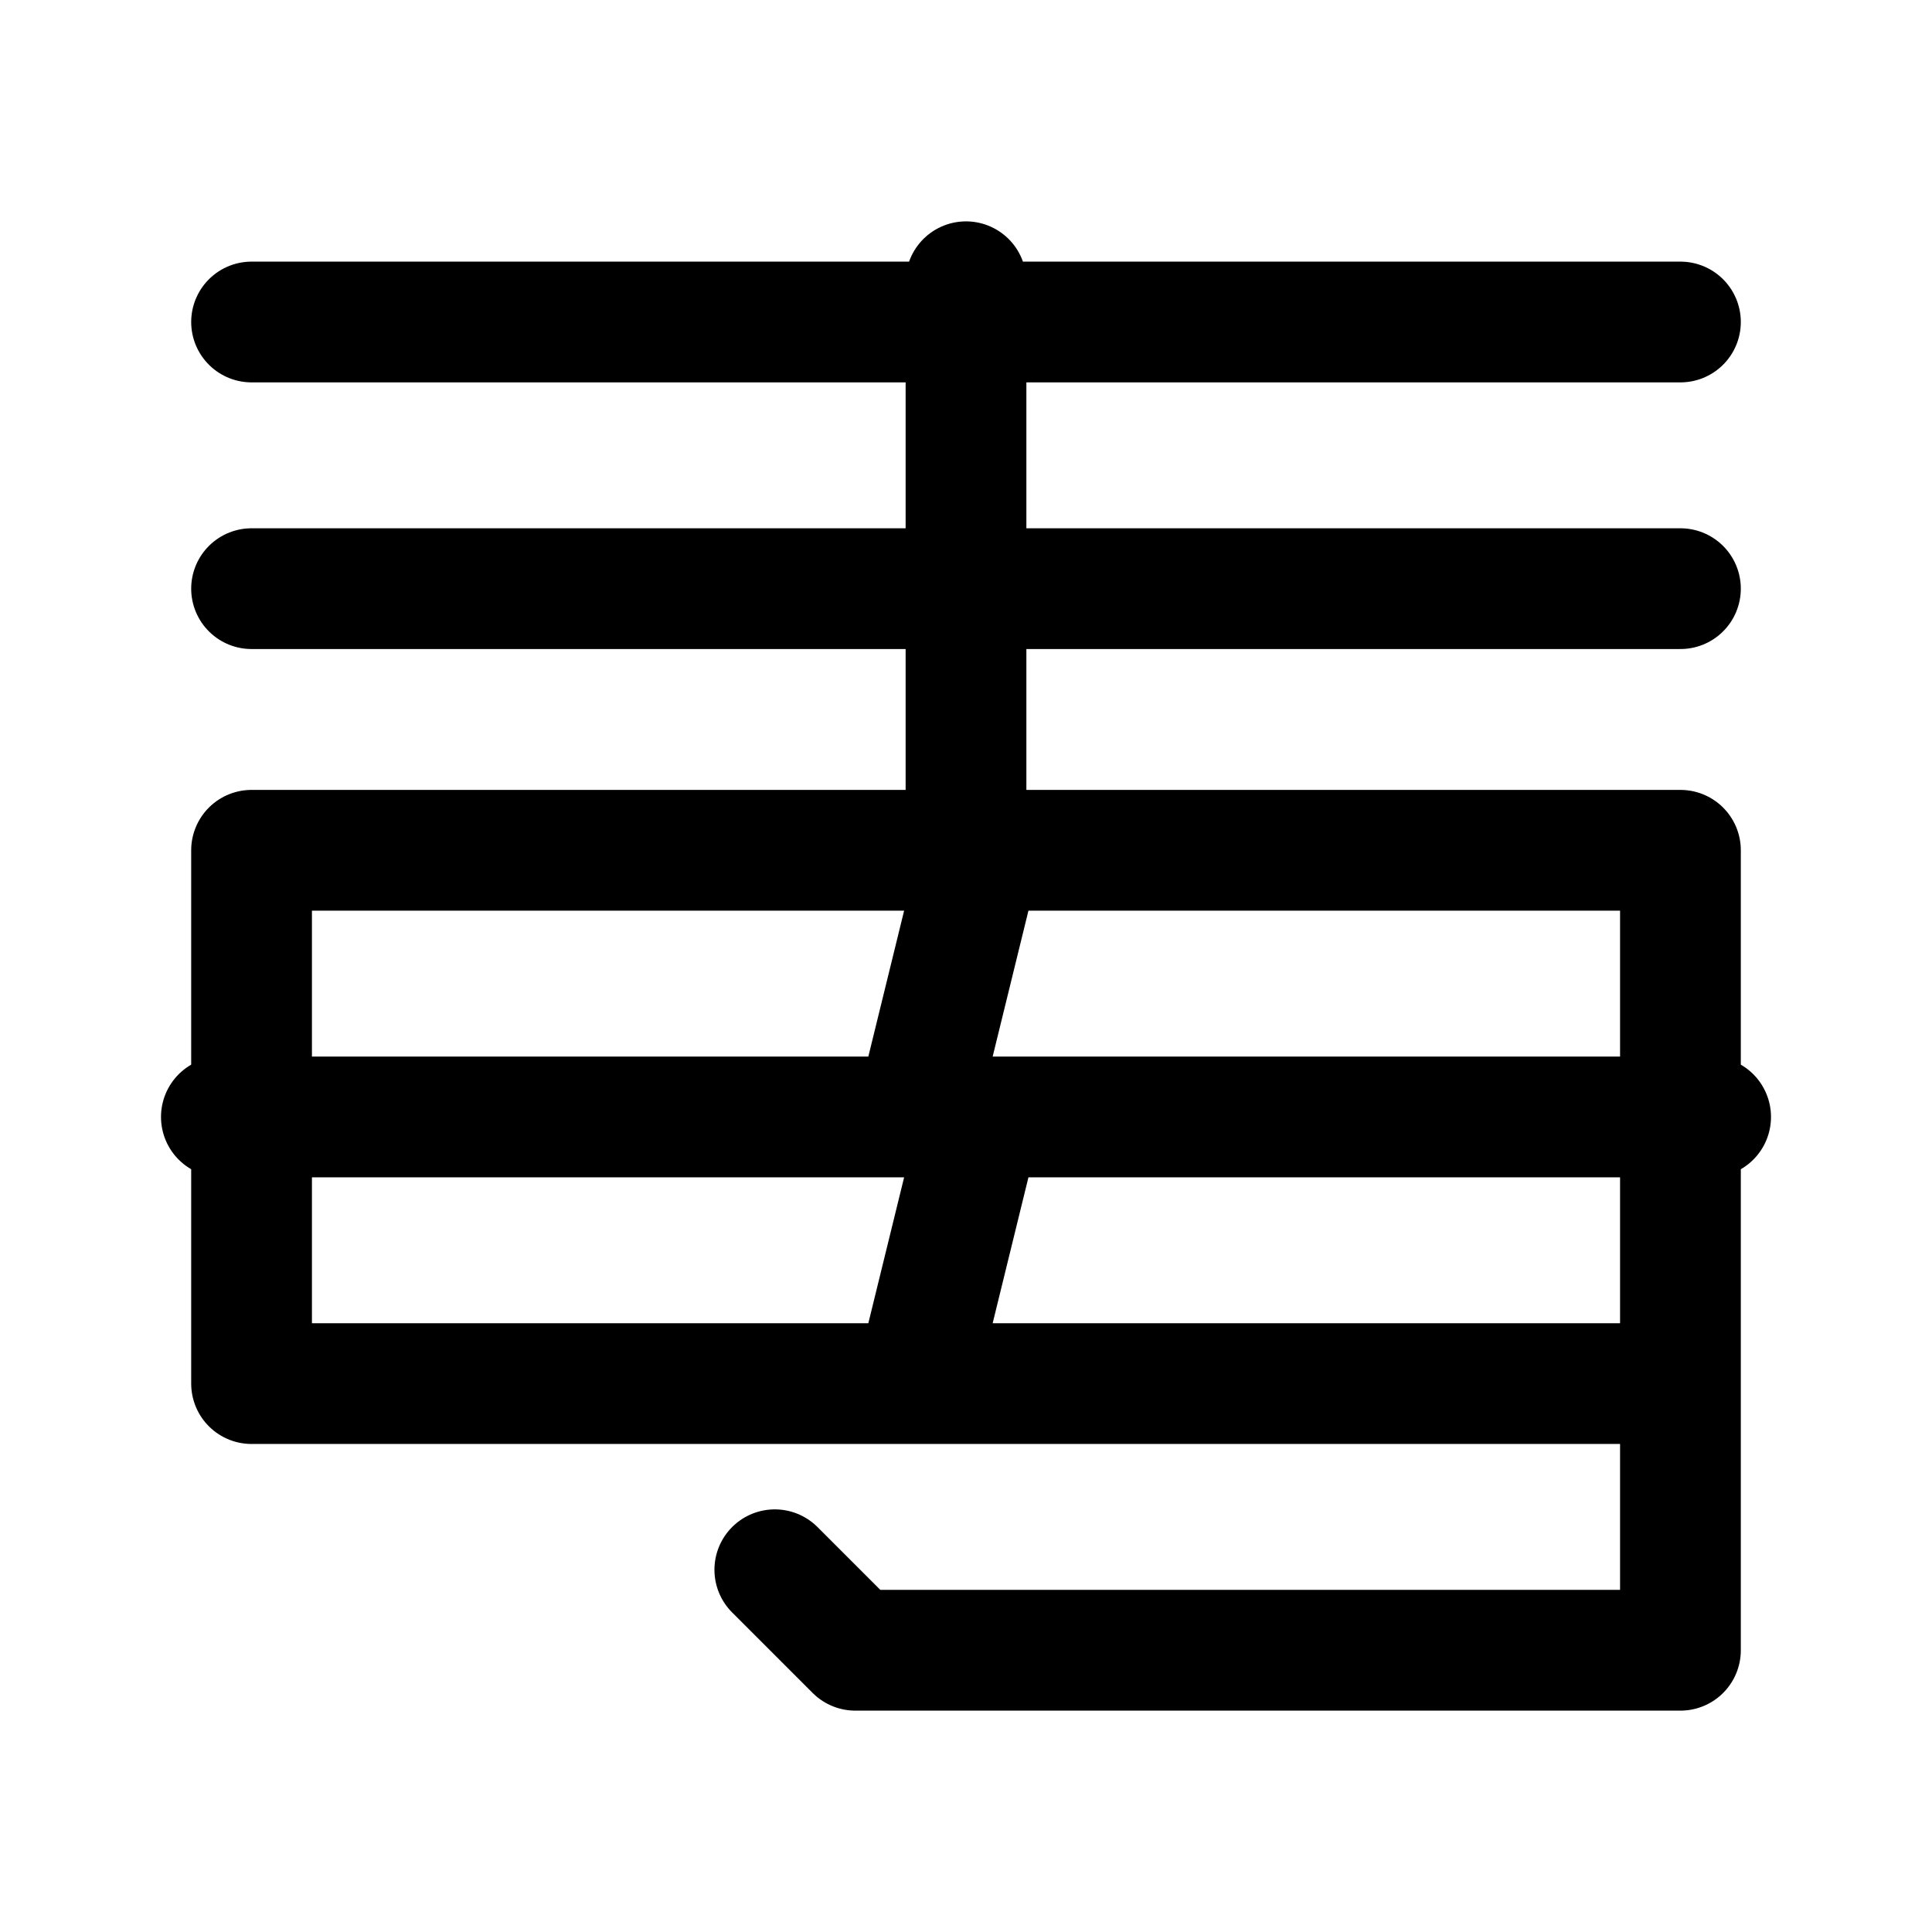<svg xmlns="http://www.w3.org/2000/svg" width="192" height="192" fill="none" viewBox="0 0 192 192">
  <path stroke="#000" stroke-linecap="round" stroke-linejoin="round" stroke-width="12" d="M25 32h142M25 58.5h142M22 111h69m79 0H97.5m69.5 26.5H91M77 156l8 8h82V84.5H97.5m0 26.5L91 137.5m6.5-26.5H91m0 26.5H25v-53h71m1.5 0L91 111m6.5-26.5H96m0 0V28"/>
</svg>
